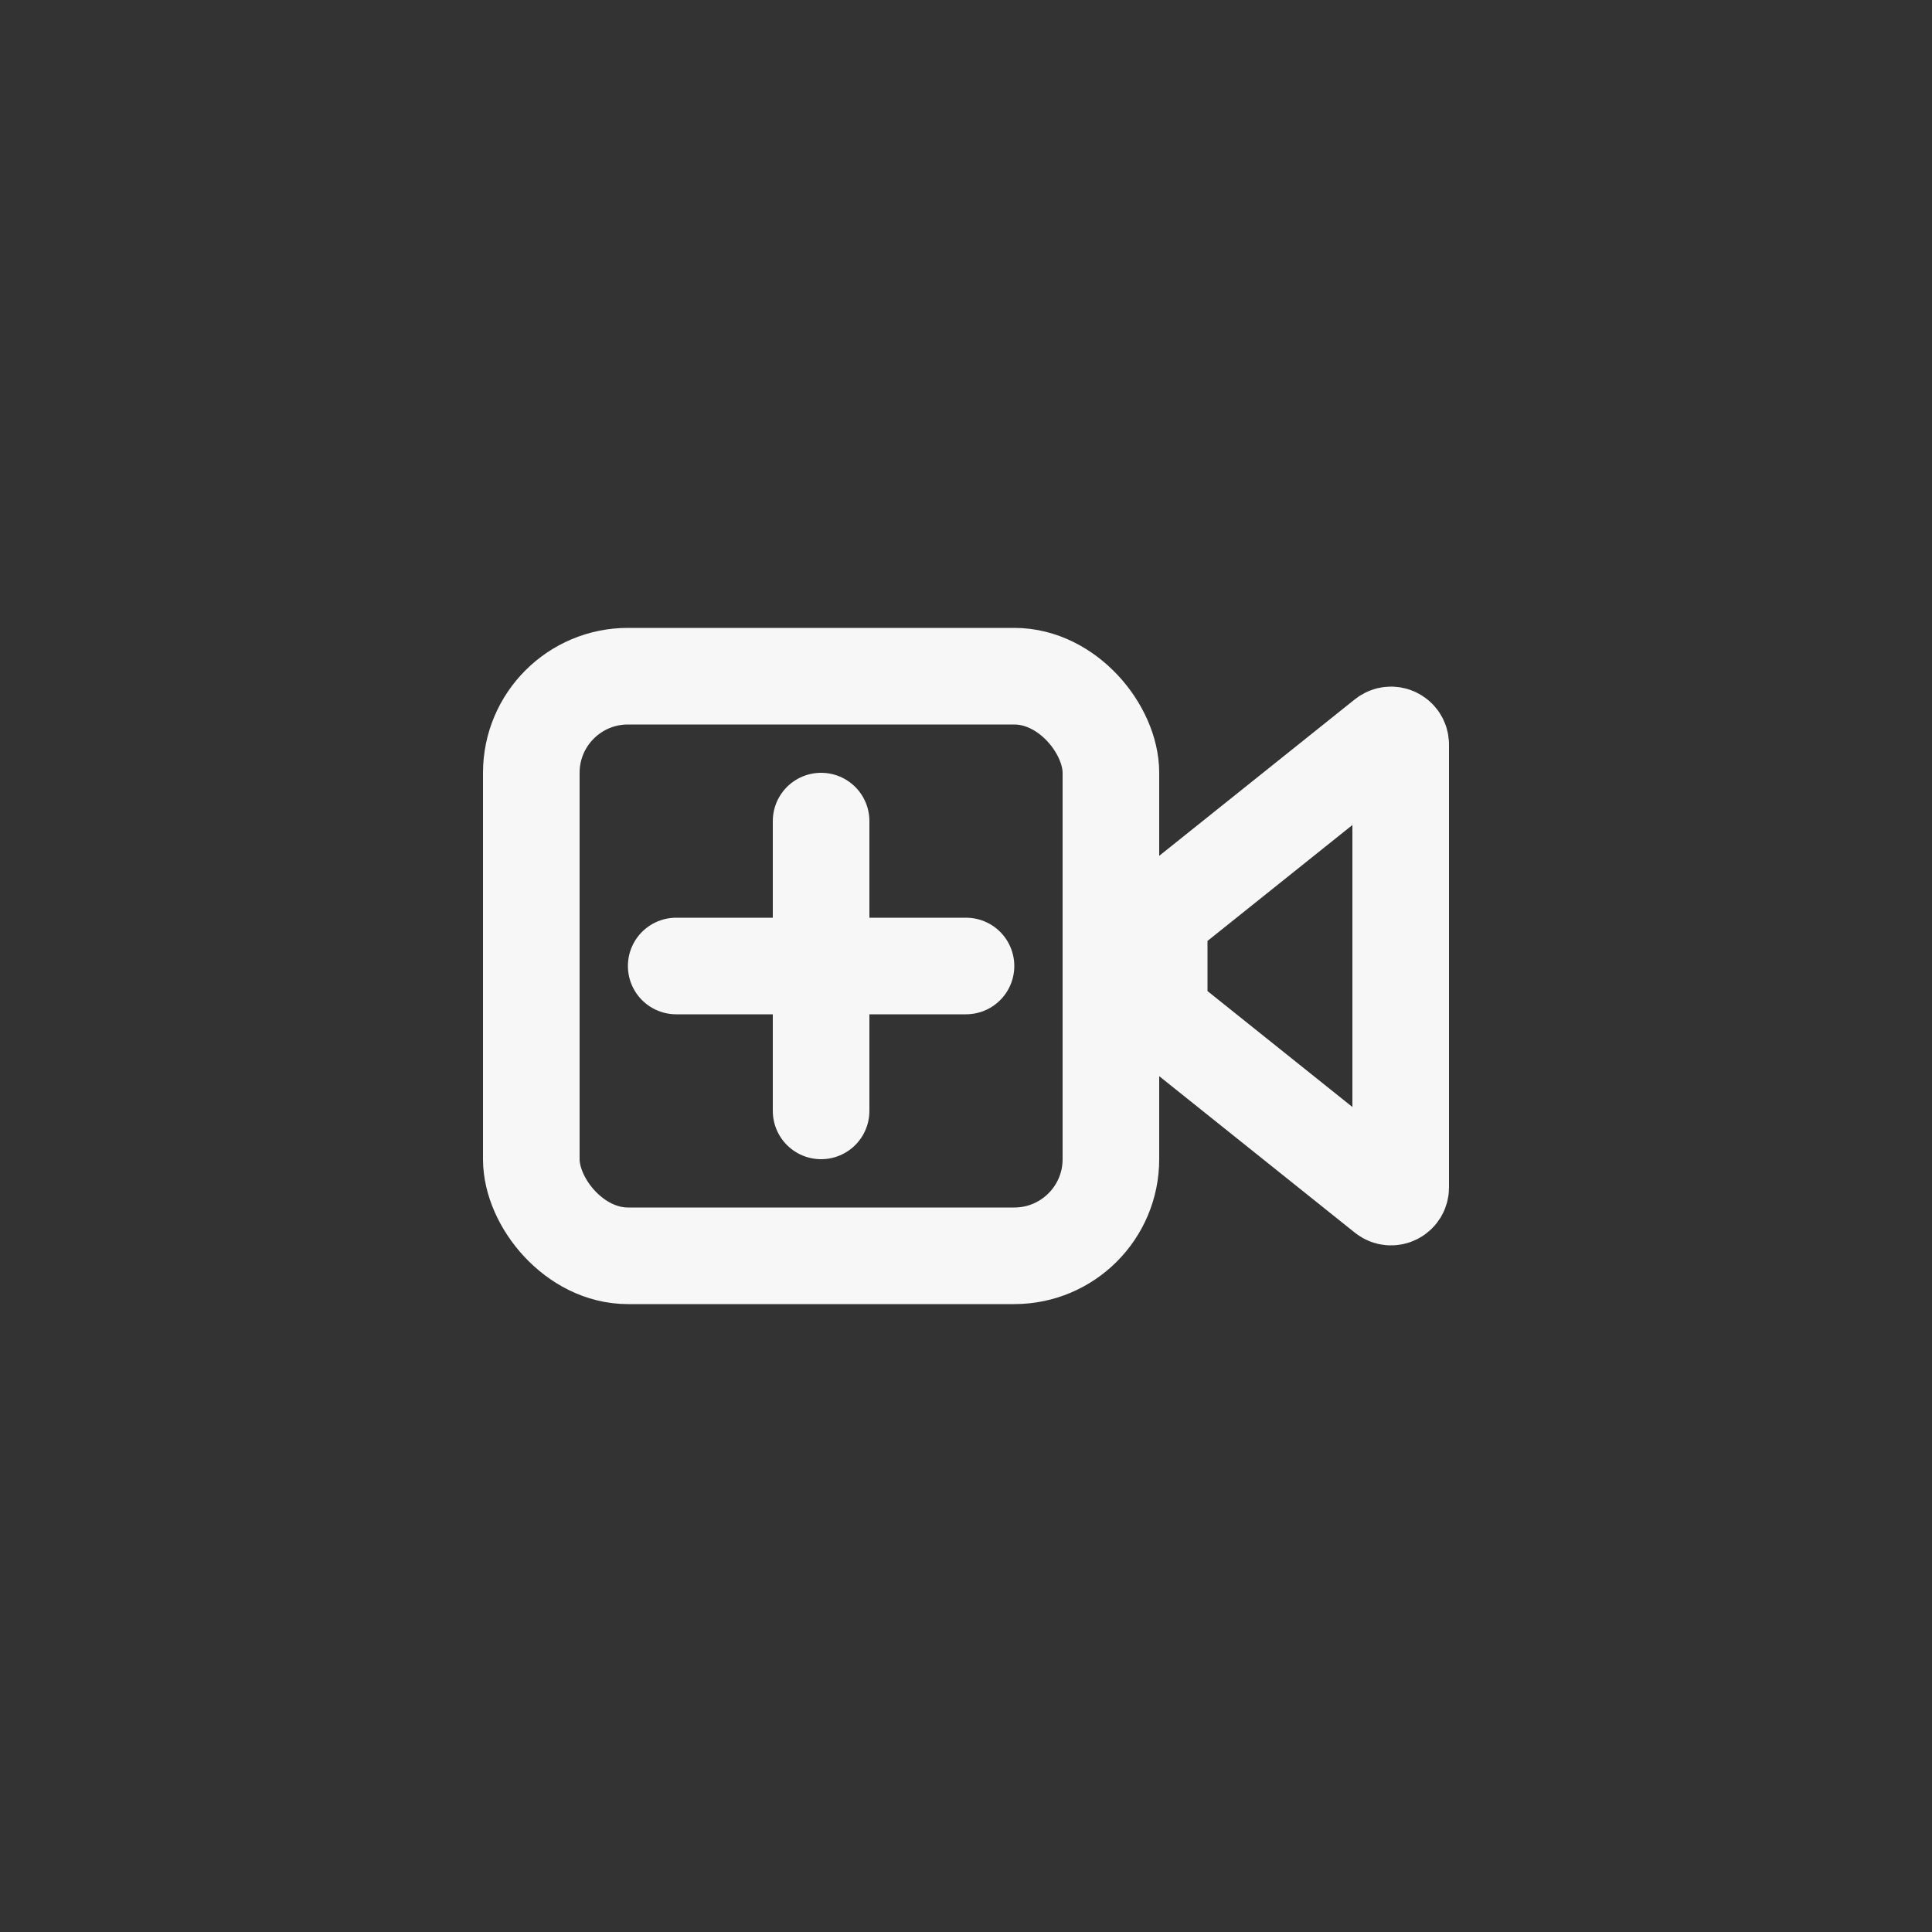 <svg width="40" height="40" viewBox="0 0 40 40" fill="none" xmlns="http://www.w3.org/2000/svg">
<rect x="0" y="0" width="40" height="40" fill="#333333" stroke="none"/>
<rect x="11" y="14" width="12" height="12" rx="2" stroke="#F7F7F7" stroke-width="2"/>
<path d="M17 17V23M20 20L14 20" stroke="#F7F7F7" stroke-width="2" stroke-linecap="round"/>
<path d="M28.675 15.26L24 19V21L28.675 24.74C28.806 24.845 29 24.752 29 24.584V15.416C29 15.248 28.806 15.155 28.675 15.26Z" stroke="#F7F7F7" stroke-width="2"/>
</svg>
